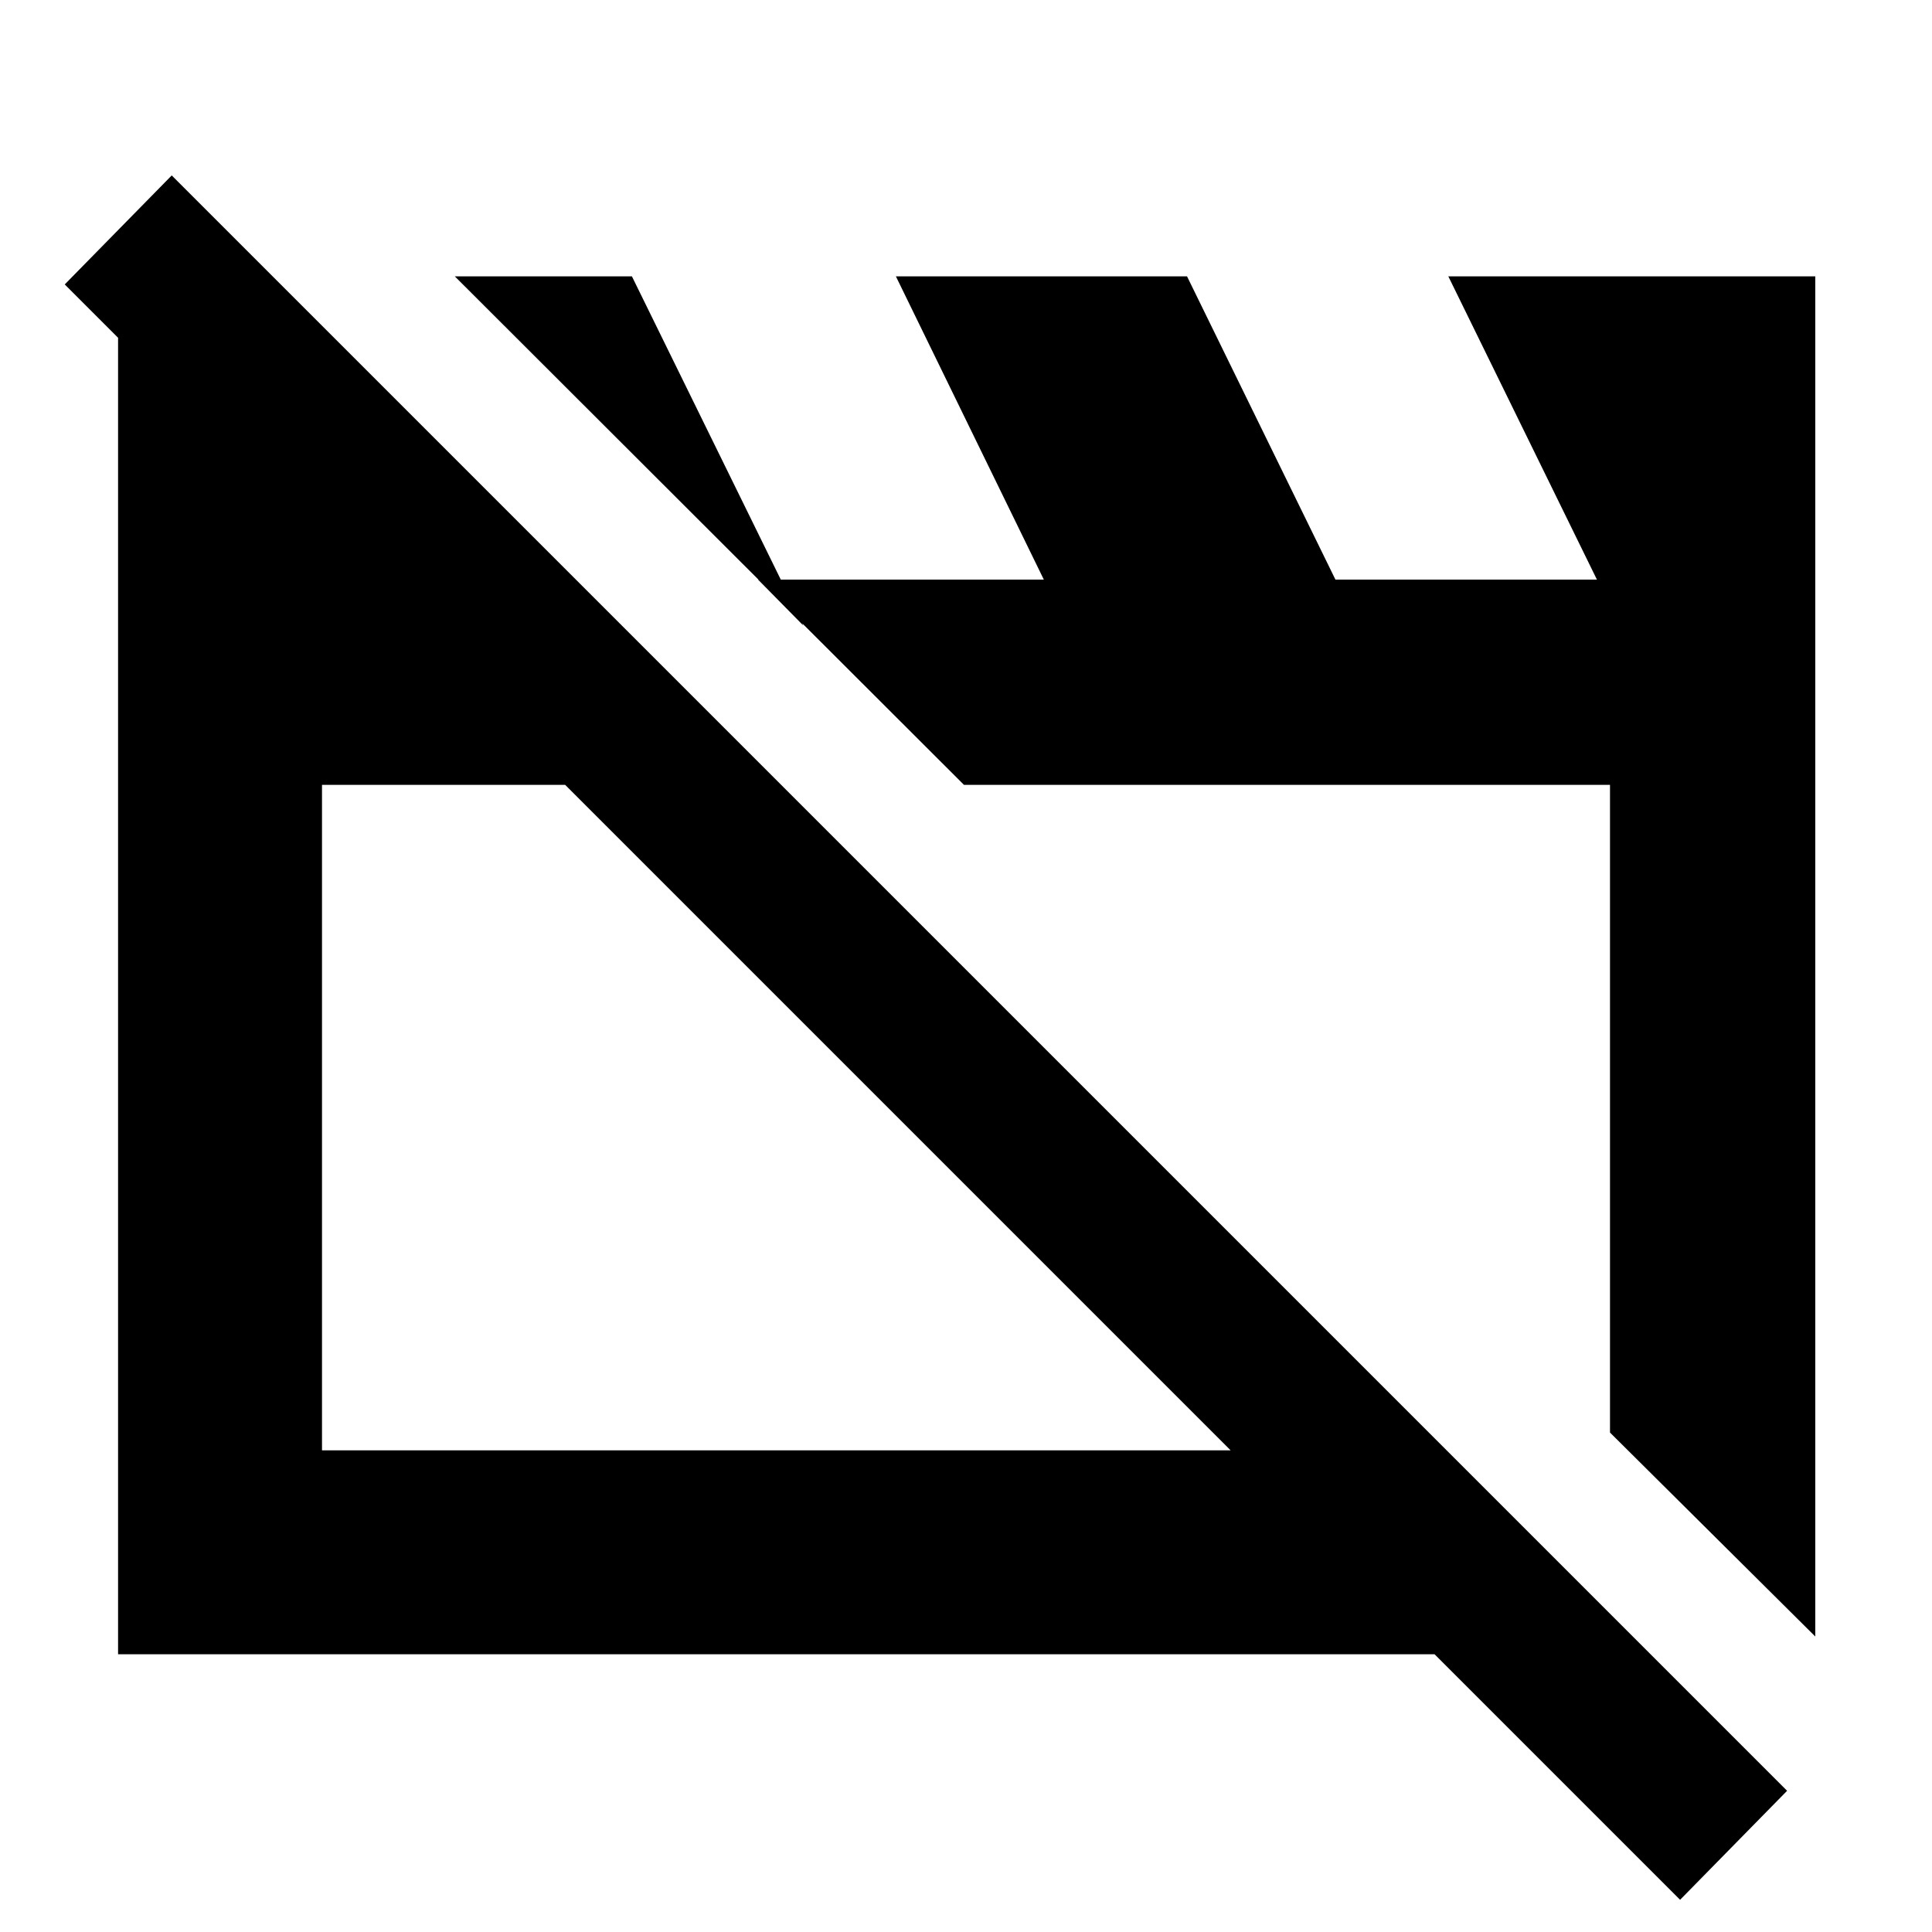 <svg xmlns="http://www.w3.org/2000/svg" height="40" viewBox="0 -960 960 960" width="40"><path d="M58.67-138v-678.33h83.16L388.17-570H160v330.67h558.83L820.17-138H58.67ZM902-146.83 800-248.17V-570H479L226-822.67h88l85.17 173.5-22.5-22.83h142l-73.5-150.67h144.66L663.57-672H793.5l-73.83-150.67H902v675.84ZM834.83-16 32.17-818.67l53.16-54.16L888-70.17 834.83-16ZM446.17-404.67Zm193.33-4.66Z"/></svg>